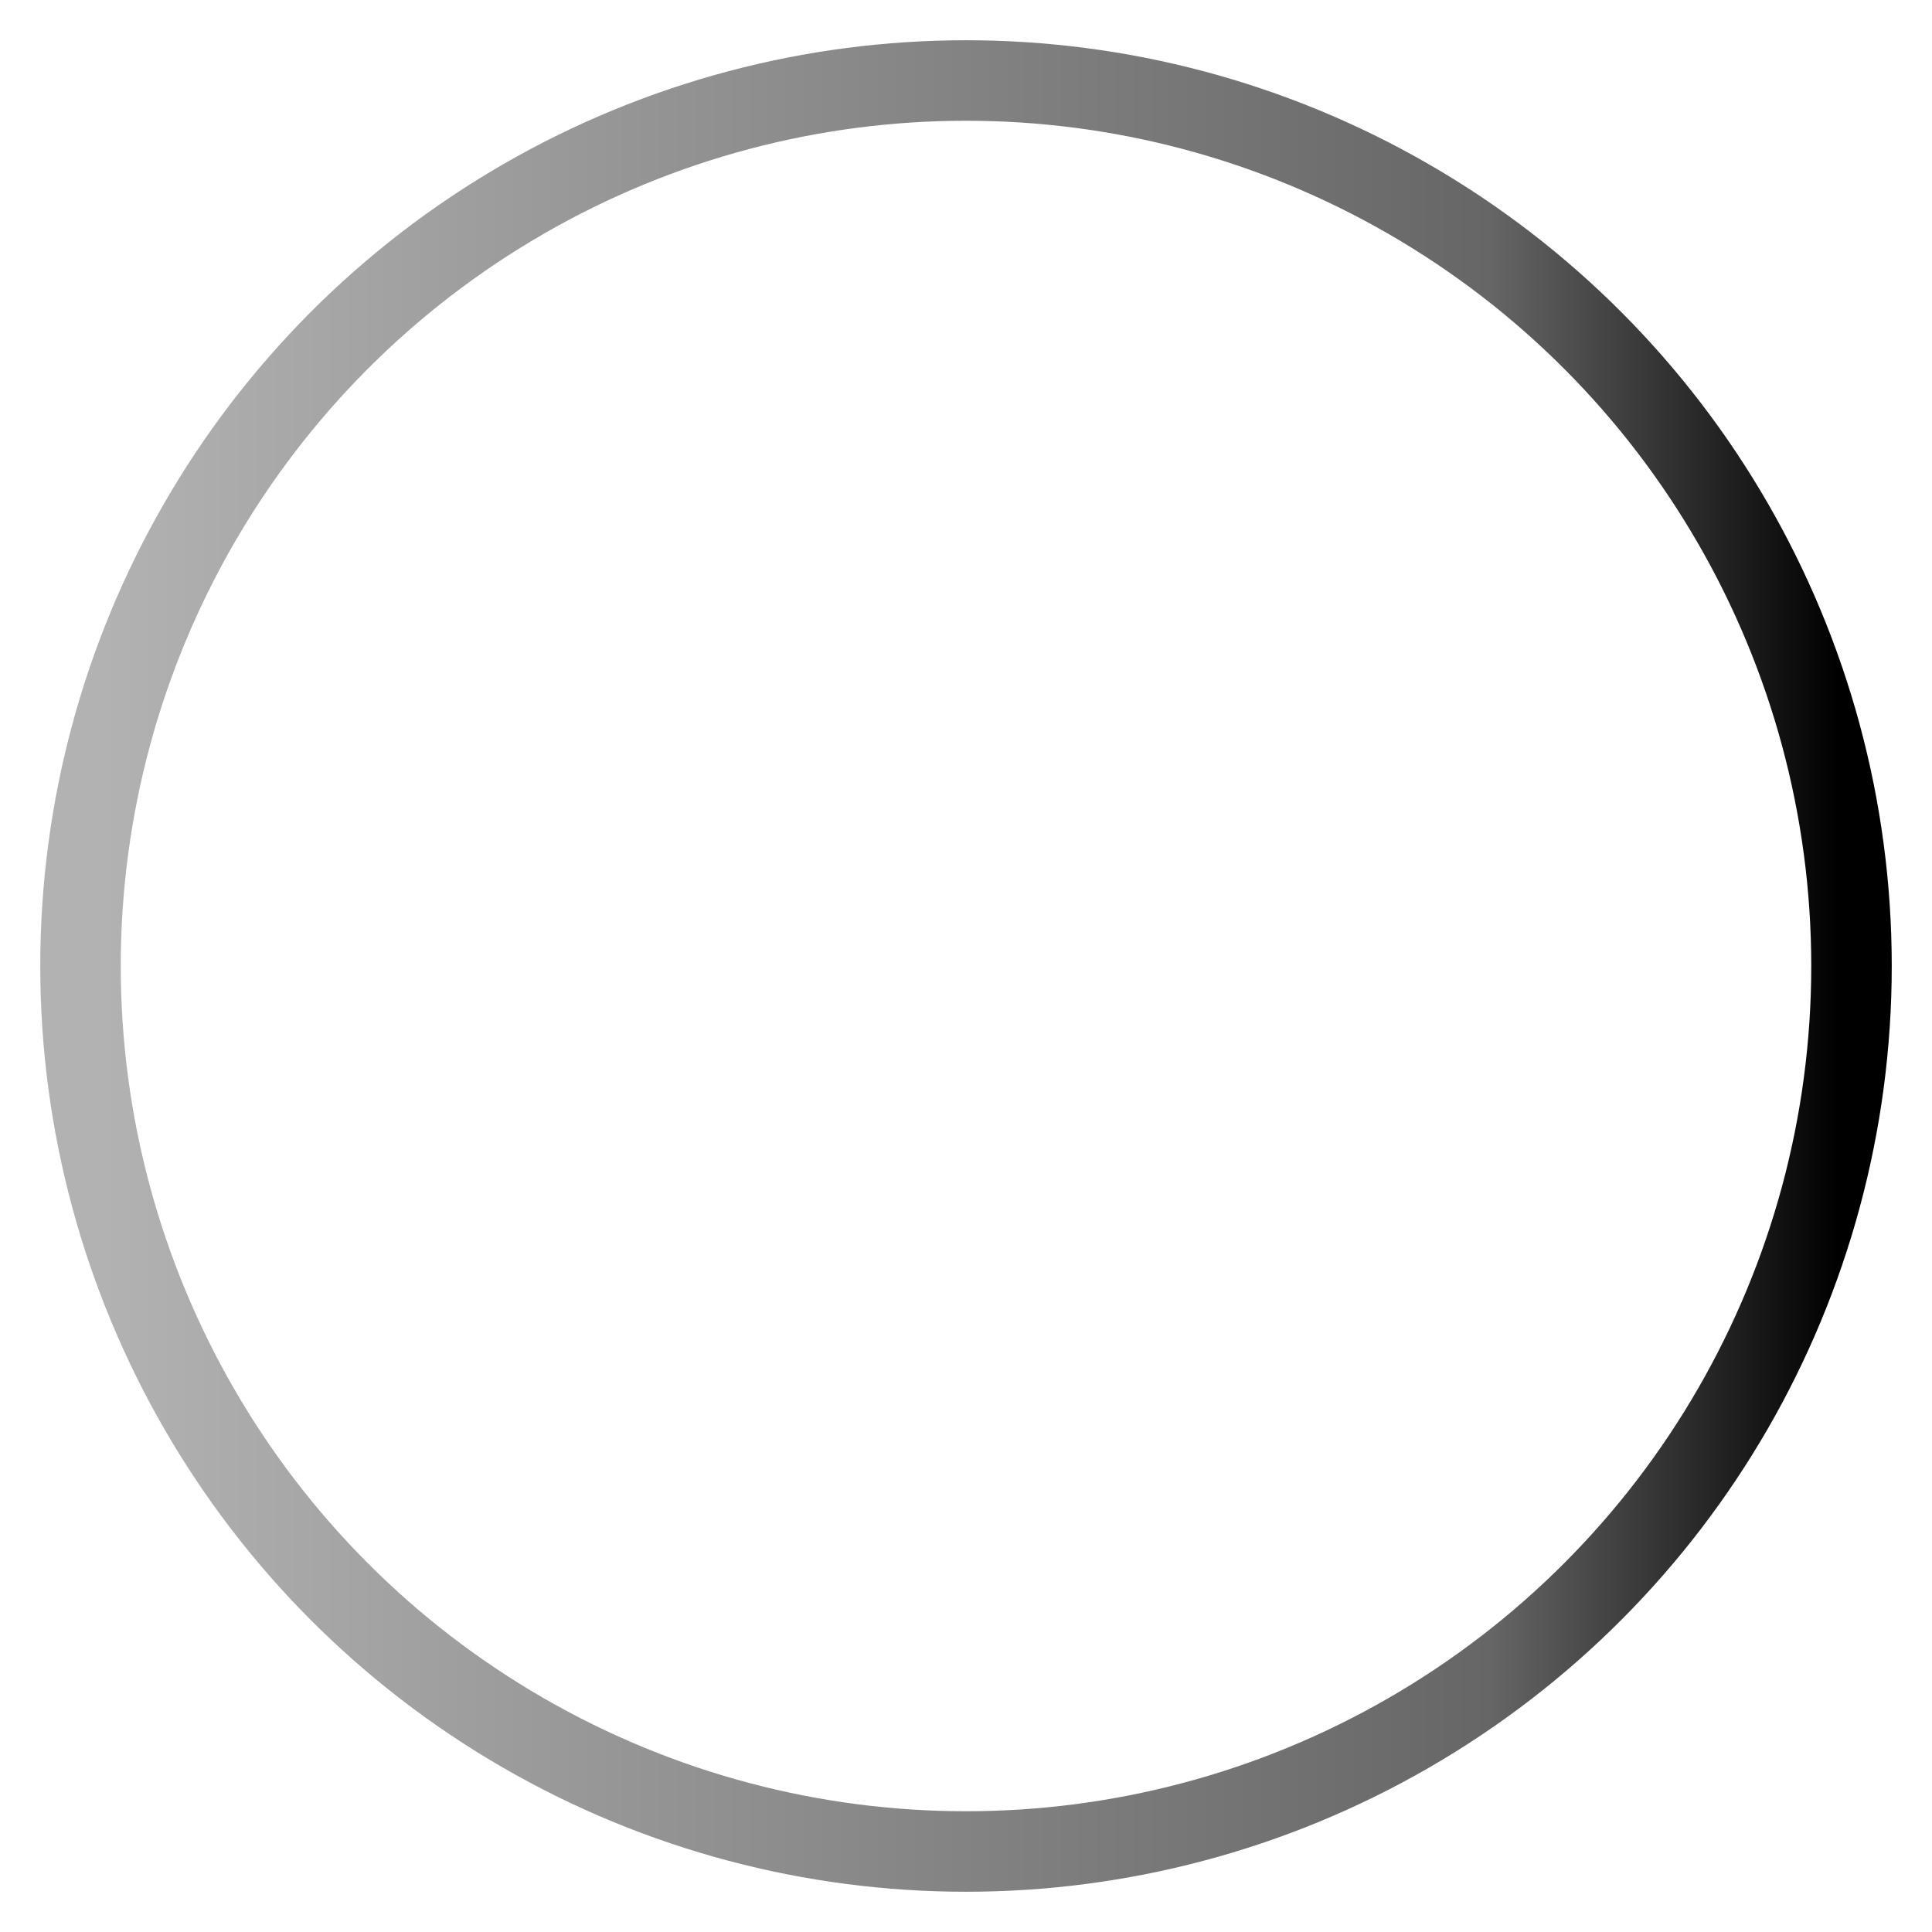 <svg xmlns="http://www.w3.org/2000/svg" height="24" width="24" viewBox="0 0 24 24">
    <style>
        @keyframes spin {
            0% {
                transform: rotate(0turn);
            }

            100% {
                transform: rotate(360deg);
            }
        }

        svg {
            animation: 1s spin infinite linear;
        }
    </style>
    <circle fill="transparent" cx="12" cy="12" r="11" stroke="url(#gradient)" stroke-width="inherit" />
    <linearGradient id="gradient">
        <stop offset="0%" stop-opacity="0.3" stop-color="currentColor" />
        <stop offset="80%" stop-opacity="0.6" stop-color="currentColor" />
        <stop offset="100%" stop-color="currentColor" />
    </linearGradient>
</svg>
